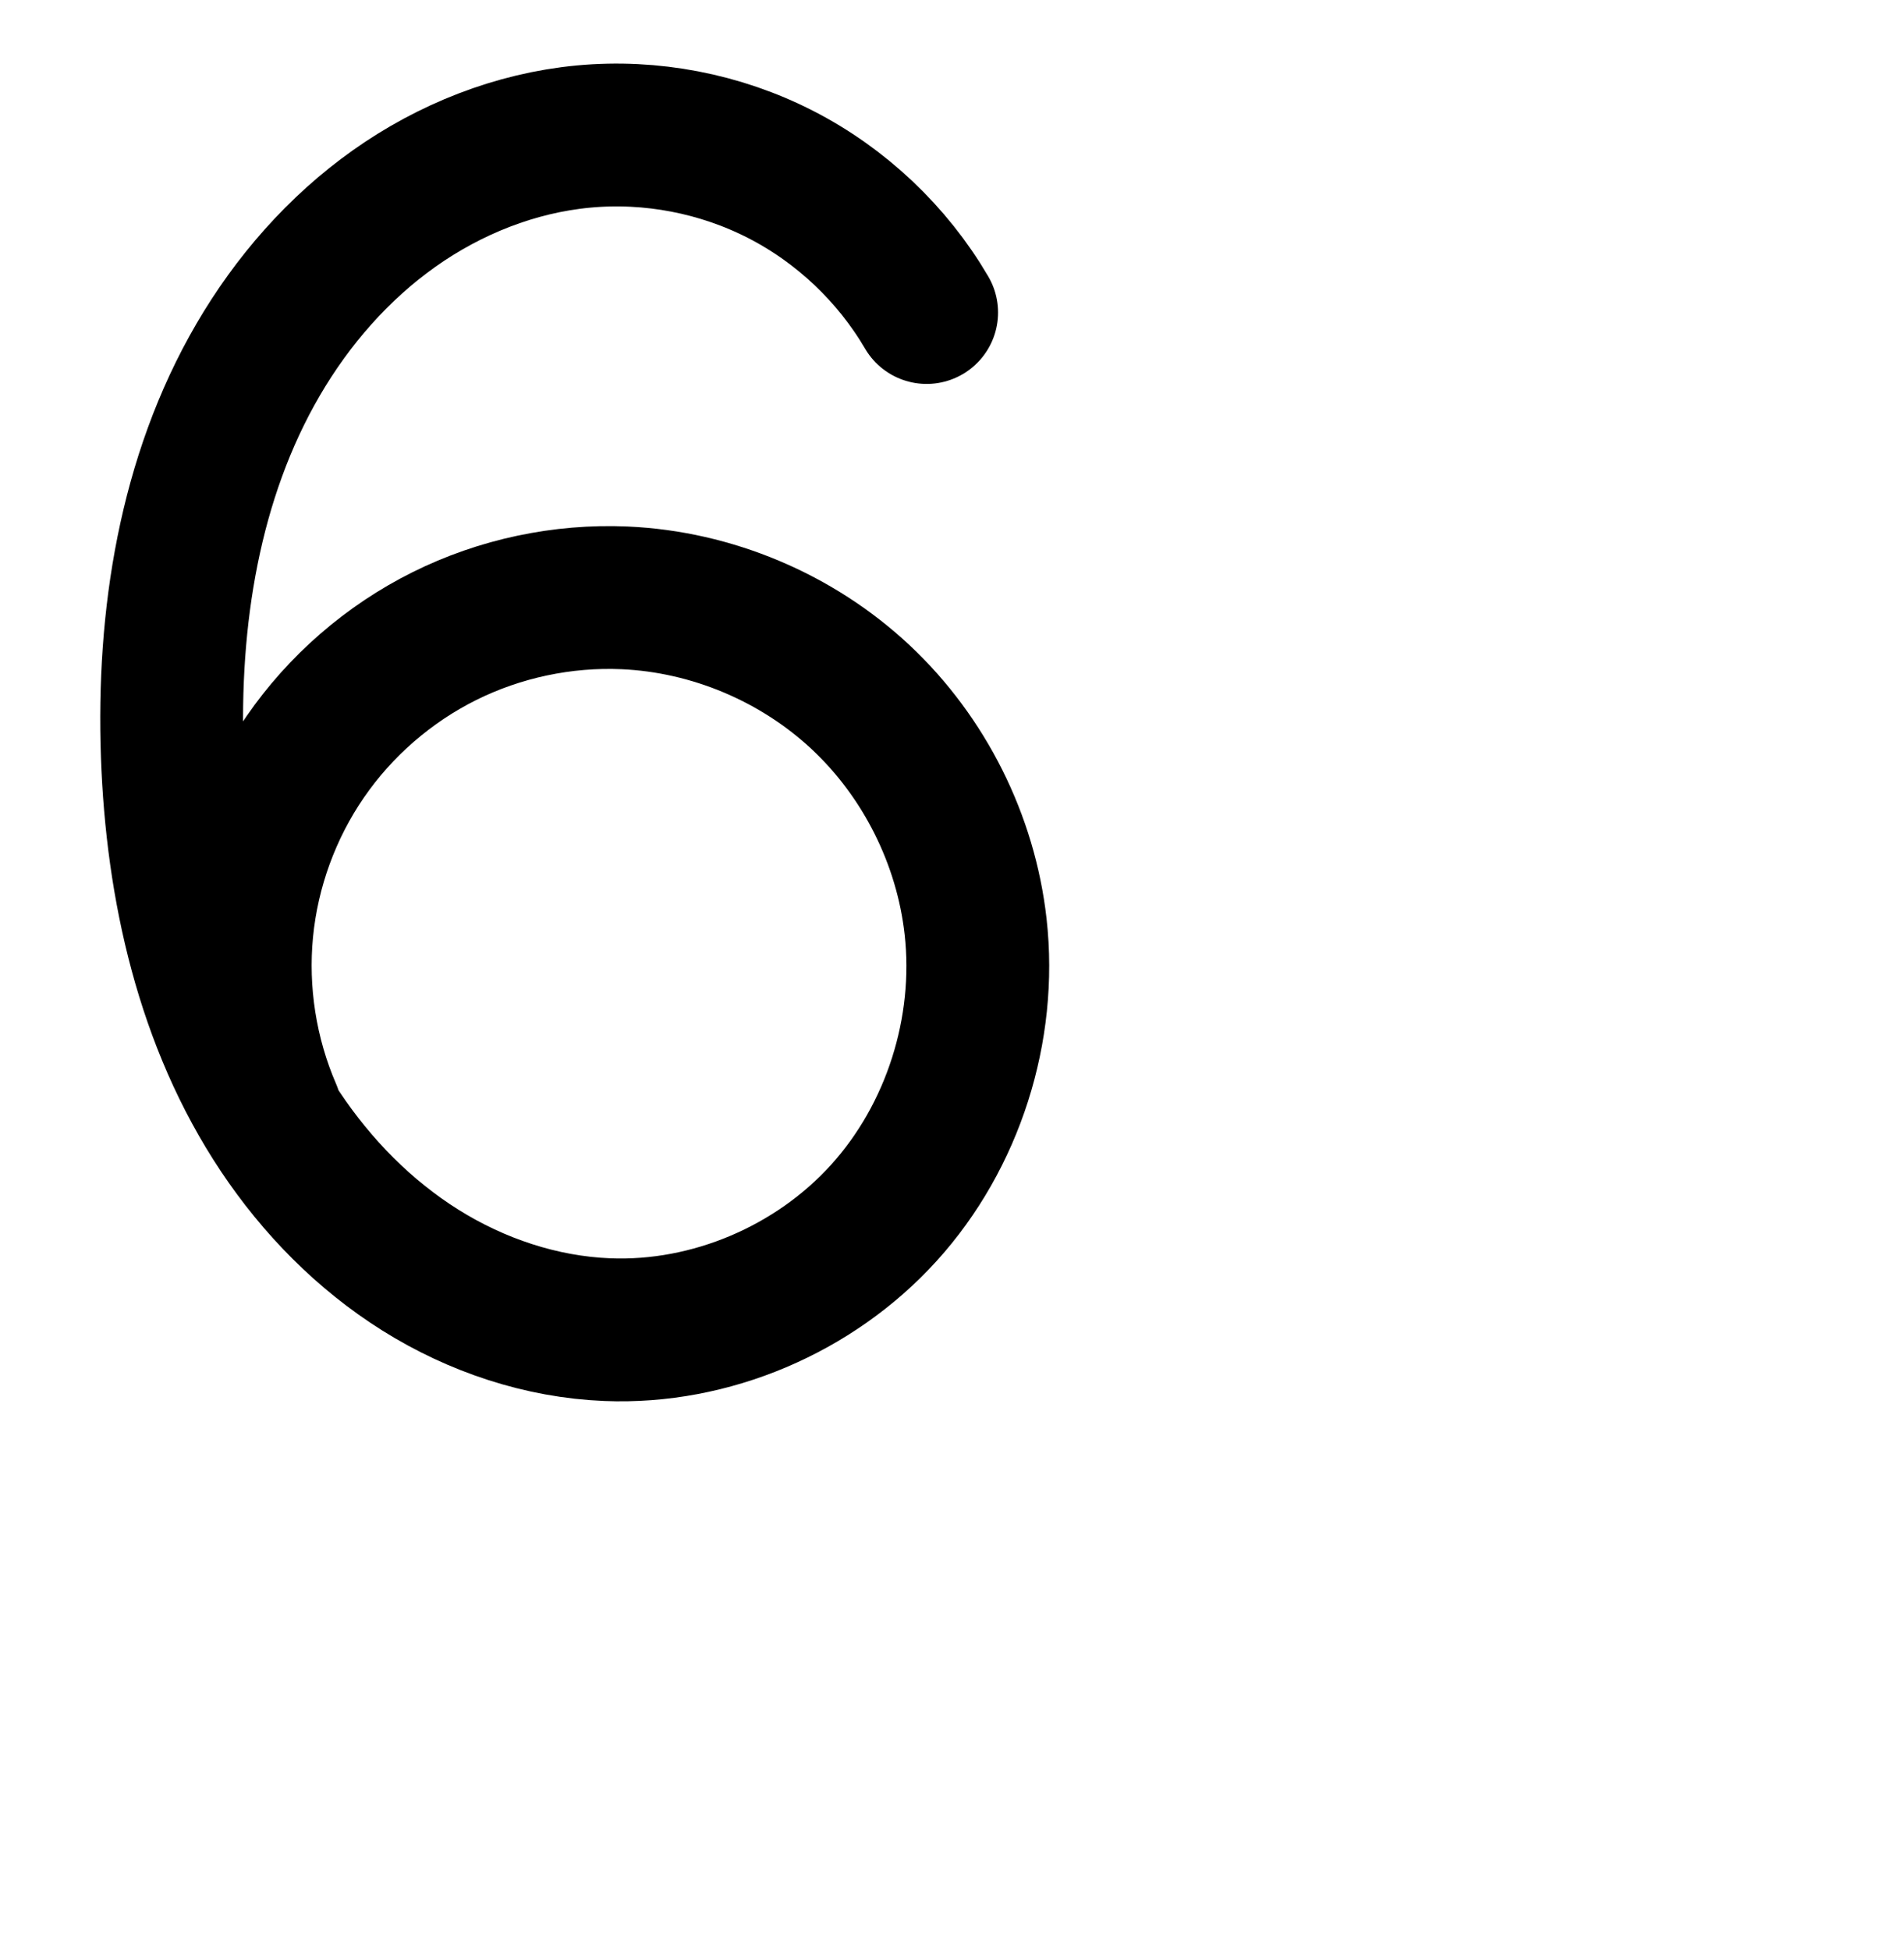 <?xml version="1.0" encoding="UTF-8" standalone="no"?>
<!-- Created with Inkscape (http://www.inkscape.org/) -->

<svg
   xmlns:dc="http://purl.org/dc/elements/1.1/"
   xmlns:cc="http://creativecommons.org/ns#"
   xmlns:rdf="http://www.w3.org/1999/02/22-rdf-syntax-ns#"
   xmlns:svg="http://www.w3.org/2000/svg"
   xmlns="http://www.w3.org/2000/svg"
   xmlns:sodipodi="http://sodipodi.sourceforge.net/DTD/sodipodi-0.dtd"
   xmlns:inkscape="http://www.inkscape.org/namespaces/inkscape"
   width="2000"
   height="2048"
   id="svg2992"
   version="1.1"
   inkscape:version="0.91 r13725"
   sodipodi:docname="6.svg">
  <defs
     id="defs5498">
    <inkscape:path-effect
       effect="spiro"
       id="path-effect4229"
       is_visible="true" />
    <inkscape:path-effect
       effect="spiro"
       id="path-effect4153"
       is_visible="true" />
    <inkscape:path-effect
       effect="spiro"
       id="path-effect4153-5"
       is_visible="true" />
    <inkscape:path-effect
       effect="spiro"
       id="path-effect4229-4"
       is_visible="true" />
    <inkscape:path-effect
       effect="spiro"
       id="path-effect4229-43"
       is_visible="true" />
    <inkscape:path-effect
       effect="spiro"
       id="path-effect4229-9"
       is_visible="true" />
    <inkscape:path-effect
       effect="spiro"
       id="path-effect4229-8"
       is_visible="true" />
    <inkscape:path-effect
       effect="spiro"
       id="path-effect4229-2"
       is_visible="true" />
    <inkscape:path-effect
       effect="spiro"
       id="path-effect4229-2-6"
       is_visible="true" />
    <inkscape:path-effect
       effect="spiro"
       id="path-effect4229-2-4"
       is_visible="true" />
    <inkscape:path-effect
       effect="spiro"
       id="path-effect4229-2-4-1"
       is_visible="true" />
    <inkscape:path-effect
       effect="spiro"
       id="path-effect4229-2-4-4"
       is_visible="true" />
  </defs>
  <sodipodi:namedview
     inkscape:window-height="704"
     inkscape:window-width="1366"
     inkscape:pageshadow="2"
     inkscape:pageopacity="0.0"
     borderopacity="1.0"
     bordercolor="#666666"
     pagecolor="#ffffff"
     id="base"
     showgrid="true"
     showguides="true"
     inkscape:guide-bbox="true"
     inkscape:zoom="0.1767767"
     inkscape:cx="622.27317"
     inkscape:cy="-539.99101"
     inkscape:window-x="-4"
     inkscape:window-y="0"
     inkscape:current-layer="g4215"
     inkscape:window-maximized="1">
    <sodipodi:guide
       orientation="horizontal"
       position="288,576"
       id="guide5596" />
    <inkscape:grid
       type="xygrid"
       id="grid3769"
       empspacing="3"
       visible="true"
       enabled="true"
       snapvisiblegridlinesonly="true"
       spacingx="4px"
       units="px"
       dotted="true"
       spacingy="4px" />
    <sodipodi:guide
       orientation="0,1"
       position="-1040,1600"
       id="guide2985"
       inkscape:label=""
       inkscape:color="rgb(0,0,255)" />
    <sodipodi:guide
       position="-96,1980"
       orientation="0,1"
       id="guide4143"
       inkscape:label=""
       inkscape:color="rgb(0,0,255)" />
  </sodipodi:namedview>
  <g
     inkscape:label="Layer 1"
     inkscape:groupmode="layer"
     id="layer1"
     transform="translate(0,1048)">
    <g
       id="g4215"
       transform="matrix(1,0,0,-1,-91.54,419.236)">
      <path
         style="fill:none;fill-rule:evenodd;stroke:#000000;stroke-width:150;stroke-linecap:round;stroke-linejoin:round;stroke-miterlimit:4;stroke-dasharray:none;stroke-opacity:1"
         d="m 375.746,299.092 c -25.925,59.851 -36.37,126.331 -30.049,191.249 6.321,64.918 29.395,128.134 66.379,181.859 36.984,53.726 87.798,97.846 146.182,126.924 58.384,29.078 124.212,43.053 189.375,40.201 91.565,-4.007 181.249,-41.826 248.12,-104.504 C 1062.622,672.144 1106.149,585.138 1116.332,494.053 1128.387,386.229 1092.764,273.69 1019.888,193.314 947.011,112.938 837.878,66.408 729.47,70.771 c -69.41,2.793 -137.491,25.619 -196.347,62.518 -58.856,36.9 -108.594,87.594 -147.148,145.38 -77.108,115.571 -108.512,256.674 -113.45,395.519 -5.101,143.418 17.819,291.162 90.061,415.162 36.121,62 84.359,117.308 142.889,158.816 58.53,41.508 127.476,68.931 198.915,75.657 70.974,6.682 143.772,-7.312 207.21,-39.833 63.438,-32.52 117.299,-83.456 153.308,-144.98"
         id="path4227"
         inkscape:path-effect="#path-effect4229"
         inkscape:original-d="m 375.74585,299.092 c 0,0 154.53202,516.74295 371.88615,540.23355 167.40085,18.0919 362.1586,-177.02414 368.7005,-345.27268 C 1123.7592,303.05132 920.41194,61.948284 729.46977,70.770513 477.43593,82.415398 280.27461,422.00361 272.52544,674.18728 c -7.98645,259.90585 180.2577,583.99442 431.86465,649.63562 130.66906,34.0901 300.40221,-77.4356 360.51781,-184.8128"
         inkscape:connector-curvature="0"
         sodipodi:nodetypes="caaaaac" />
      <path
         style="color:#000000;font-style:normal;font-variant:normal;font-weight:normal;font-stretch:normal;font-size:medium;line-height:normal;font-family:sans-serif;text-indent:0;text-align:start;text-decoration:none;text-decoration-line:none;text-decoration-style:solid;text-decoration-color:#000000;letter-spacing:normal;word-spacing:normal;text-transform:none;direction:ltr;block-progression:tb;writing-mode:lr-tb;baseline-shift:baseline;text-anchor:start;white-space:normal;clip-rule:nonzero;display:inline;overflow:visible;visibility:visible;opacity:1;isolation:auto;mix-blend-mode:normal;color-interpolation:sRGB;color-interpolation-filters:linearRGB;solid-color:#000000;solid-opacity:1;fill:#000000;fill-opacity:1;fill-rule:evenodd;stroke:none;stroke-width:150;stroke-linecap:round;stroke-linejoin:round;stroke-miterlimit:4;stroke-dasharray:none;stroke-dashoffset:0;stroke-opacity:1;color-rendering:auto;image-rendering:auto;shape-rendering:auto;text-rendering:auto;enable-background:accumulate"
         d="m -498.869,21.539 c -8.208,-0.136 -16.436,-0.039 -24.676,0.293 -83.844,3.374 -164.056,30.58 -233.172,73.912 -68.937,43.22 -125.855,101.586 -169.697,167.299 -87.531,131.195 -120.738,286.15 -126.014,434.479 -5.449,153.222 18.397,315.154 100.209,455.582 40.975,70.332 95.997,133.794 164.309,182.24 68.485,48.568 149.374,81.061 235.27,89.148 85.468,8.046 172.062,-8.598 248.455,-47.76 76.393,-39.161 140.46,-99.749 183.822,-173.838 a 75.007,75.007 0 1 0 -129.457,-75.769 c -28.655,48.96 -72.31,90.244 -122.793,116.123 -50.483,25.879 -109.487,37.222 -165.967,31.904 -56.981,-5.364 -113.984,-27.716 -162.559,-62.164 -48.748,-34.571 -90.204,-81.725 -121.471,-135.393 -57.566,-98.81 -80.743,-219.551 -80.465,-342.115 1.156,1.729 2.191,3.532 3.371,5.246 44.303,64.358 104.585,116.698 174.523,151.531 69.939,34.833 148.032,51.412 226.09,47.996 110.02,-4.814 215.831,-49.446 296.131,-124.711 C -122.669,740.287 -71.352,637.683 -59.133,528.387 -44.625,398.622 -86.444,266.111 -174.551,168.938 -257.265,77.711 -375.751,23.578 -498.869,21.539 Z m -2.67,150.01 c 80.046,1.585 161.936,38.664 215.865,98.143 57.646,63.578 87.073,156.145 77.471,242.027 -8.147,72.874 -43.885,144.283 -97.336,194.383 -53.441,50.091 -126.998,81.096 -200.107,84.295 -52.266,2.287 -105.831,-9.083 -152.66,-32.406 -46.83,-23.324 -88.175,-59.223 -117.84,-102.316 -29.665,-43.093 -48.44,-94.531 -53.51,-146.602 -5.07,-52.07 3.428,-106.164 24.223,-154.17 a 75.007,75.007 0 0 0 2.676,-6.836 c 0.385,-0.583 0.735,-1.192 1.123,-1.773 33.265,-49.859 75.823,-92.882 124.598,-123.461 48.596,-30.467 104.546,-48.911 159.521,-51.123 5.311,-0.214 10.64,-0.266 15.977,-0.16 z"
         id="path4227-4"
         inkscape:connector-curvature="0" />
      <path
         style="fill:none;fill-rule:evenodd;stroke:#000000;stroke-width:75;stroke-linecap:round;stroke-linejoin:round;stroke-miterlimit:4;stroke-dasharray:none;stroke-opacity:1"
         d="m 2417.528,279.479 c -52.903,123.198 -39.9,272.513 33.503,384.711 73.403,112.199 205.007,183.921 339.081,184.795 99.991,0.651 199.745,-36.98 274.443,-103.454 74.698,-66.474 123.65,-161.155 134.779,-260.527 12.738,-113.738 -24.964,-232.442 -101.929,-317.147 -76.964,-84.705 -192.11,-133.661 -306.466,-129.071 -73.22,2.939 -145.047,26.955 -207.177,65.809 -62.13,38.854 -114.672,92.256 -155.417,153.162 -81.491,121.812 -114.761,270.671 -119.783,417.142 -5.236,152.709 20.056,310.078 98.354,441.292 39.149,65.607 91.306,123.85 154.323,167.044 63.017,43.194 137.022,71.02 213.225,76.5 73.317,5.272 148.02,-10.347 213.083,-44.552 65.062,-34.205 120.28,-86.889 157.501,-150.275"
         id="path4227-6"
         inkscape:path-effect="#path-effect4229-2"
         inkscape:original-d="m 2417.5285,279.47857 c 0,0 147.7137,539.59204 372.5848,569.50618 180.9633,24.07317 399.8542,-181.66441 409.2219,-363.98135 C 3209.6817,283.63766 2992.5099,29.485191 2790.9403,38.785423 2524.8786,51.061304 2315.4034,408.87704 2308.5631,674.89843 c -7.097,276.00556 198.0292,617.94917 465.9015,684.83627 135.4015,33.8094 307.1222,-81.6315 370.5837,-194.8269"
         inkscape:connector-curvature="0"
         sodipodi:nodetypes="caaaaac" />
      <path
         style="color:#000000;font-style:normal;font-variant:normal;font-weight:normal;font-stretch:normal;font-size:medium;line-height:normal;font-family:sans-serif;text-indent:0;text-align:start;text-decoration:none;text-decoration-line:none;text-decoration-style:solid;text-decoration-color:#000000;letter-spacing:normal;word-spacing:normal;text-transform:none;direction:ltr;block-progression:tb;writing-mode:lr-tb;baseline-shift:baseline;text-anchor:start;white-space:normal;clip-rule:nonzero;display:inline;overflow:visible;visibility:visible;opacity:1;isolation:auto;mix-blend-mode:normal;color-interpolation:sRGB;color-interpolation-filters:linearRGB;solid-color:#000000;solid-opacity:1;fill:#000000;fill-opacity:1;fill-rule:evenodd;stroke:none;stroke-width:75;stroke-linecap:round;stroke-linejoin:round;stroke-miterlimit:4;stroke-dasharray:none;stroke-dashoffset:0;stroke-opacity:1;color-rendering:auto;image-rendering:auto;shape-rendering:auto;text-rendering:auto;enable-background:accumulate"
         d="m 2685.852,-1571.975 c -7.86,-0.135 -15.734,-0.045 -23.611,0.272 -80.418,3.228 -158.3,29.424 -225.557,71.484 -67.168,42.005 -123.304,99.236 -166.701,164.106 -86.719,129.627 -120.907,285.437 -126.094,436.707 -5.407,157.724 20.392,322.301 103.629,461.793 41.654,69.806 97.3,132.133 165.324,178.76 68.115,46.688 148.208,76.966 231.736,82.973 80.419,5.783 161.857,-11.245 233.223,-48.764 71.365,-37.519 131.562,-94.953 172.389,-164.479 a 37.504,37.504 0 1 0 -64.674,-37.977 c -33.615,57.245 -83.856,105.179 -142.615,136.07 -58.76,30.892 -126.728,45.103 -192.941,40.342 -68.876,-4.953 -136.794,-30.33 -194.713,-70.029 -58.009,-39.762 -106.68,-93.921 -143.322,-155.328 -73.358,-122.935 -98.142,-273.097 -93.078,-420.791 1.539,-44.89 5.863,-89.798 13.445,-133.84 11.613,50.327 31.631,98.764 60.164,142.377 80.637,123.256 222.932,200.804 370.219,201.764 109.561,0.714 217.784,-40.115 299.617,-112.939 81.83,-72.821 134.926,-175.526 147.115,-284.367 13.97,-124.739 -26.85,-253.439 -111.441,-346.539 -79.356,-87.338 -194.212,-139.574 -312.113,-141.594 z m -1.332,75.006 c 96.416,1.793 192.986,45.539 257.938,117.023 69.337,76.311 103.921,185.02 92.416,287.756 -10.068,89.903 -54.876,176.56 -122.441,236.688 -67.562,60.124 -158.849,94.558 -249.269,93.969 -120.861,-0.787 -241.776,-66.685 -307.945,-167.826 -66.169,-101.141 -78.117,-238.328 -30.428,-349.385 a 37.504,37.504 0 0 0 2.453,-7.682 c 1.708,-2.652 3.321,-5.364 5.076,-7.986 38.094,-56.943 87.041,-106.515 144.133,-142.219 57.003,-35.648 122.775,-57.483 188.797,-60.133 6.417,-0.258 12.844,-0.325 19.271,-0.205 z"
         id="path4227-6-2"
         inkscape:connector-curvature="0" />
      <path
         style="fill:none;fill-rule:evenodd;stroke:#000000;stroke-width:75;stroke-linecap:round;stroke-linejoin:round;stroke-miterlimit:4;stroke-dasharray:none;stroke-opacity:1"
         d="m -555.833,-608.251 c 52.905,-123.198 39.903,-272.514 -33.501,-384.713 -73.403,-112.199 -205.009,-183.922 -339.084,-184.793 -99.99,-0.65 -199.744,36.983 -274.441,103.457 -74.697,66.474 -123.649,161.154 -134.781,260.525 -12.741,113.739 24.956,232.448 101.921,317.156 76.965,84.708 192.116,133.663 306.474,129.062 75.484,-3.037 149.468,-28.503 212.829,-69.641 63.361,-41.139 116.219,-97.62 156.168,-161.738 79.896,-128.237 107.1,-283.689 103.38,-434.733 -3.558,-144.489 -35.192,-290.998 -111.645,-413.654 -38.226,-61.328 -87.436,-116.106 -146.067,-158.354 -58.63,-42.248 -126.775,-71.768 -198.19,-82.828 -81.493,-12.62 -166.615,-0.773 -241.565,33.619 -74.95,34.392 -139.442,91.198 -183.018,161.208"
         id="path4227-6-5"
         inkscape:path-effect="#path-effect4229-2-4"
         inkscape:original-d="m -555.83304,-608.25135 c 0,0 -147.7137,-539.59205 -372.58481,-569.50625 -180.96325,-24.0731 -399.85415,181.66445 -409.22185,363.98135 -10.3465,201.3658 207.1529,458.74391 408.39485,446.218 271.67654,-16.90998 471.1975,-393.91331 472.37721,-666.11305 1.1527,-265.9667 -199.30103,-584.8661 -455.90151,-654.8362 -150.23145,-40.9653 -361.12215,81.6315 -424.58365,194.8269"
         inkscape:connector-curvature="0"
         sodipodi:nodetypes="caaaaac" />
      <path
         style="color:#000000;font-style:normal;font-variant:normal;font-weight:normal;font-stretch:normal;font-size:medium;line-height:normal;font-family:sans-serif;text-indent:0;text-align:start;text-decoration:none;text-decoration-line:none;text-decoration-style:solid;text-decoration-color:#000000;letter-spacing:normal;word-spacing:normal;text-transform:none;direction:ltr;block-progression:tb;writing-mode:lr-tb;baseline-shift:baseline;text-anchor:start;white-space:normal;clip-rule:nonzero;display:inline;overflow:visible;visibility:visible;opacity:1;isolation:auto;mix-blend-mode:normal;color-interpolation:sRGB;color-interpolation-filters:linearRGB;solid-color:#000000;solid-opacity:1;fill:#000000;fill-opacity:1;fill-rule:evenodd;stroke:none;stroke-width:75;stroke-linecap:round;stroke-linejoin:round;stroke-miterlimit:4;stroke-dasharray:none;stroke-dashoffset:0;stroke-opacity:1;color-rendering:auto;image-rendering:auto;shape-rendering:auto;text-rendering:auto;enable-background:accumulate"
         d="m 417.877,-2402.932 c -67.291,-0.438 -134.528,13.82 -195.852,41.959 -81.765,37.519 -151.676,99.101 -199.215,175.477 a 37.504,37.504 0 1 0 63.674,39.631 c 39.614,-63.644 98.685,-115.677 166.82,-146.941 68.135,-31.265 146.105,-42.115 220.188,-30.643 65.007,10.067 127.835,37.159 182.006,76.193 54.231,39.078 100.277,90.191 136.164,147.766 71.818,115.221 102.544,255.098 105.982,394.742 1.2,48.72 -1.063,97.667 -7.262,145.75 -12.005,-44.629 -30.811,-87.481 -56.336,-126.496 -80.637,-123.257 -222.933,-200.804 -370.221,-201.762 -109.561,-0.712 -217.783,40.118 -299.615,112.941 -81.829,72.821 -134.925,175.524 -147.117,284.363 -13.974,124.74 26.842,253.446 111.434,346.549 84.648,93.164 209.691,146.386 335.736,141.314 82.914,-3.336 163.127,-31.11 231.742,-75.66 68.52,-44.488 125.002,-105.029 167.574,-173.359 85.069,-136.539 112.886,-299.311 109.041,-455.486 -3.677,-149.334 -36.224,-302.476 -117.311,-432.568 -40.566,-65.082 -92.937,-123.524 -155.967,-168.941 -63.09,-45.461 -136.552,-77.411 -214.375,-89.463 -22.226,-3.442 -44.661,-5.219 -67.092,-5.365 z m 45.461,590.674 c 120.861,0.786 241.778,66.682 307.947,167.824 66.169,101.142 78.115,238.328 30.424,349.385 a 37.504,37.504 0 0 0 -1.381,3.596 c -0.14,0.226 -0.264,0.46 -0.404,0.685 -37.324,59.907 -86.558,112.326 -144.76,150.115 -58.107,37.727 -125.862,60.887 -193.916,63.625 -102.671,4.131 -207.932,-40.559 -277.213,-116.811 -69.337,-76.313 -103.917,-185.025 -92.408,-287.764 10.071,-89.902 54.878,-176.558 122.443,-236.685 67.562,-60.124 158.848,-94.559 249.268,-93.971 z"
         id="path4227-6-5-3"
         inkscape:connector-curvature="0" />
    </g>
  </g>
</svg>
